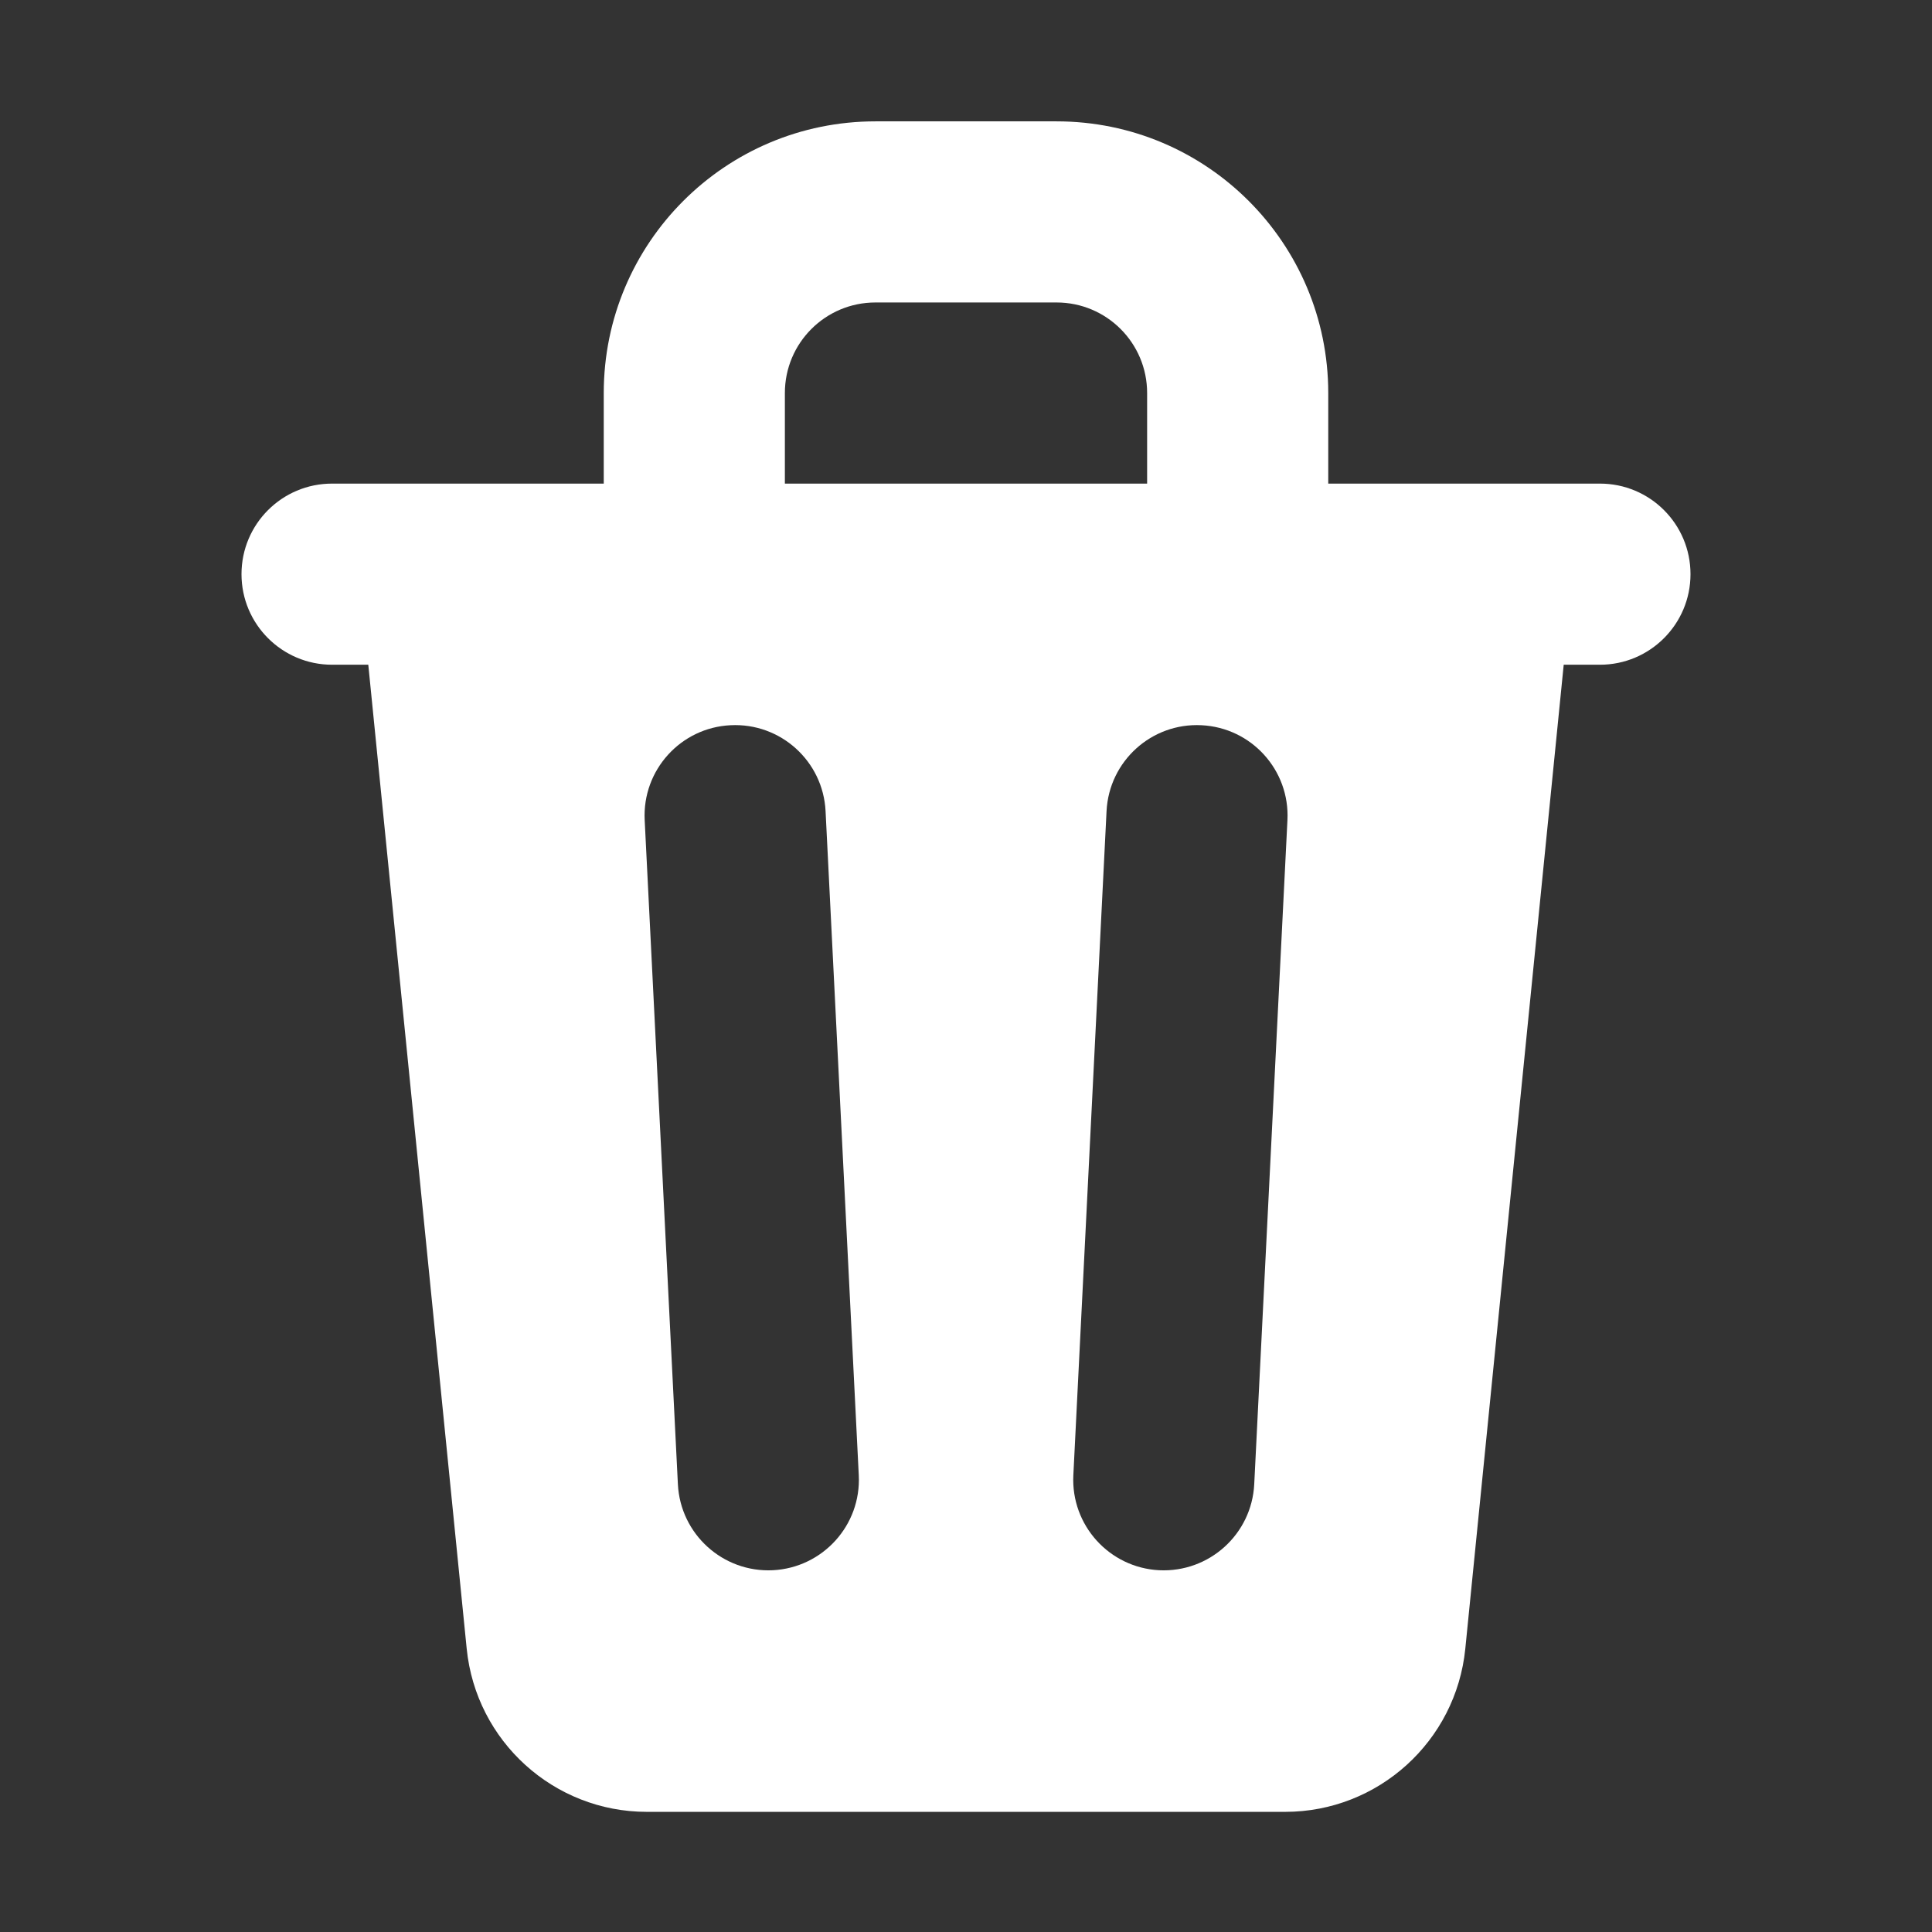 <svg width="16" height="16" viewBox="0 0 16 16" fill="none" xmlns="http://www.w3.org/2000/svg">
<rect x="0" y="0" width="16" height="16" fill="#333333" stroke="none"/>
<path fill-rule="evenodd" clip-rule="evenodd" d="M5 3.255V4.005H2.75C2.336 4.005 2 4.34 2 4.755C2 5.169 2.336 5.505 2.75 5.505H3.05L3.865 13.654C3.942 14.421 4.587 15.005 5.357 15.005H10.643C11.413 15.005 12.058 14.421 12.135 13.654L12.95 5.505H13.25C13.664 5.505 14 5.169 14 4.755C14 4.34 13.664 4.005 13.25 4.005H11V3.255C11 2.012 9.993 1.005 8.75 1.005H7.25C6.007 1.005 5 2.012 5 3.255ZM7.25 2.505C6.836 2.505 6.5 2.84 6.5 3.255V4.005H9.5V3.255C9.5 2.84 9.164 2.505 8.75 2.505H7.25ZM6.05 6.006C6.464 5.985 6.816 6.303 6.837 6.717L7.112 12.217C7.133 12.631 6.814 12.983 6.4 13.004C5.987 13.024 5.635 12.706 5.614 12.292L5.339 6.792C5.318 6.378 5.637 6.026 6.05 6.006ZM9.95 6.006C10.364 6.026 10.683 6.378 10.662 6.792L10.387 12.292C10.366 12.706 10.014 13.024 9.6 13.004C9.187 12.983 8.868 12.631 8.889 12.217L9.164 6.717C9.185 6.303 9.537 5.985 9.95 6.006Z" fill="#fff"/>
</svg>
